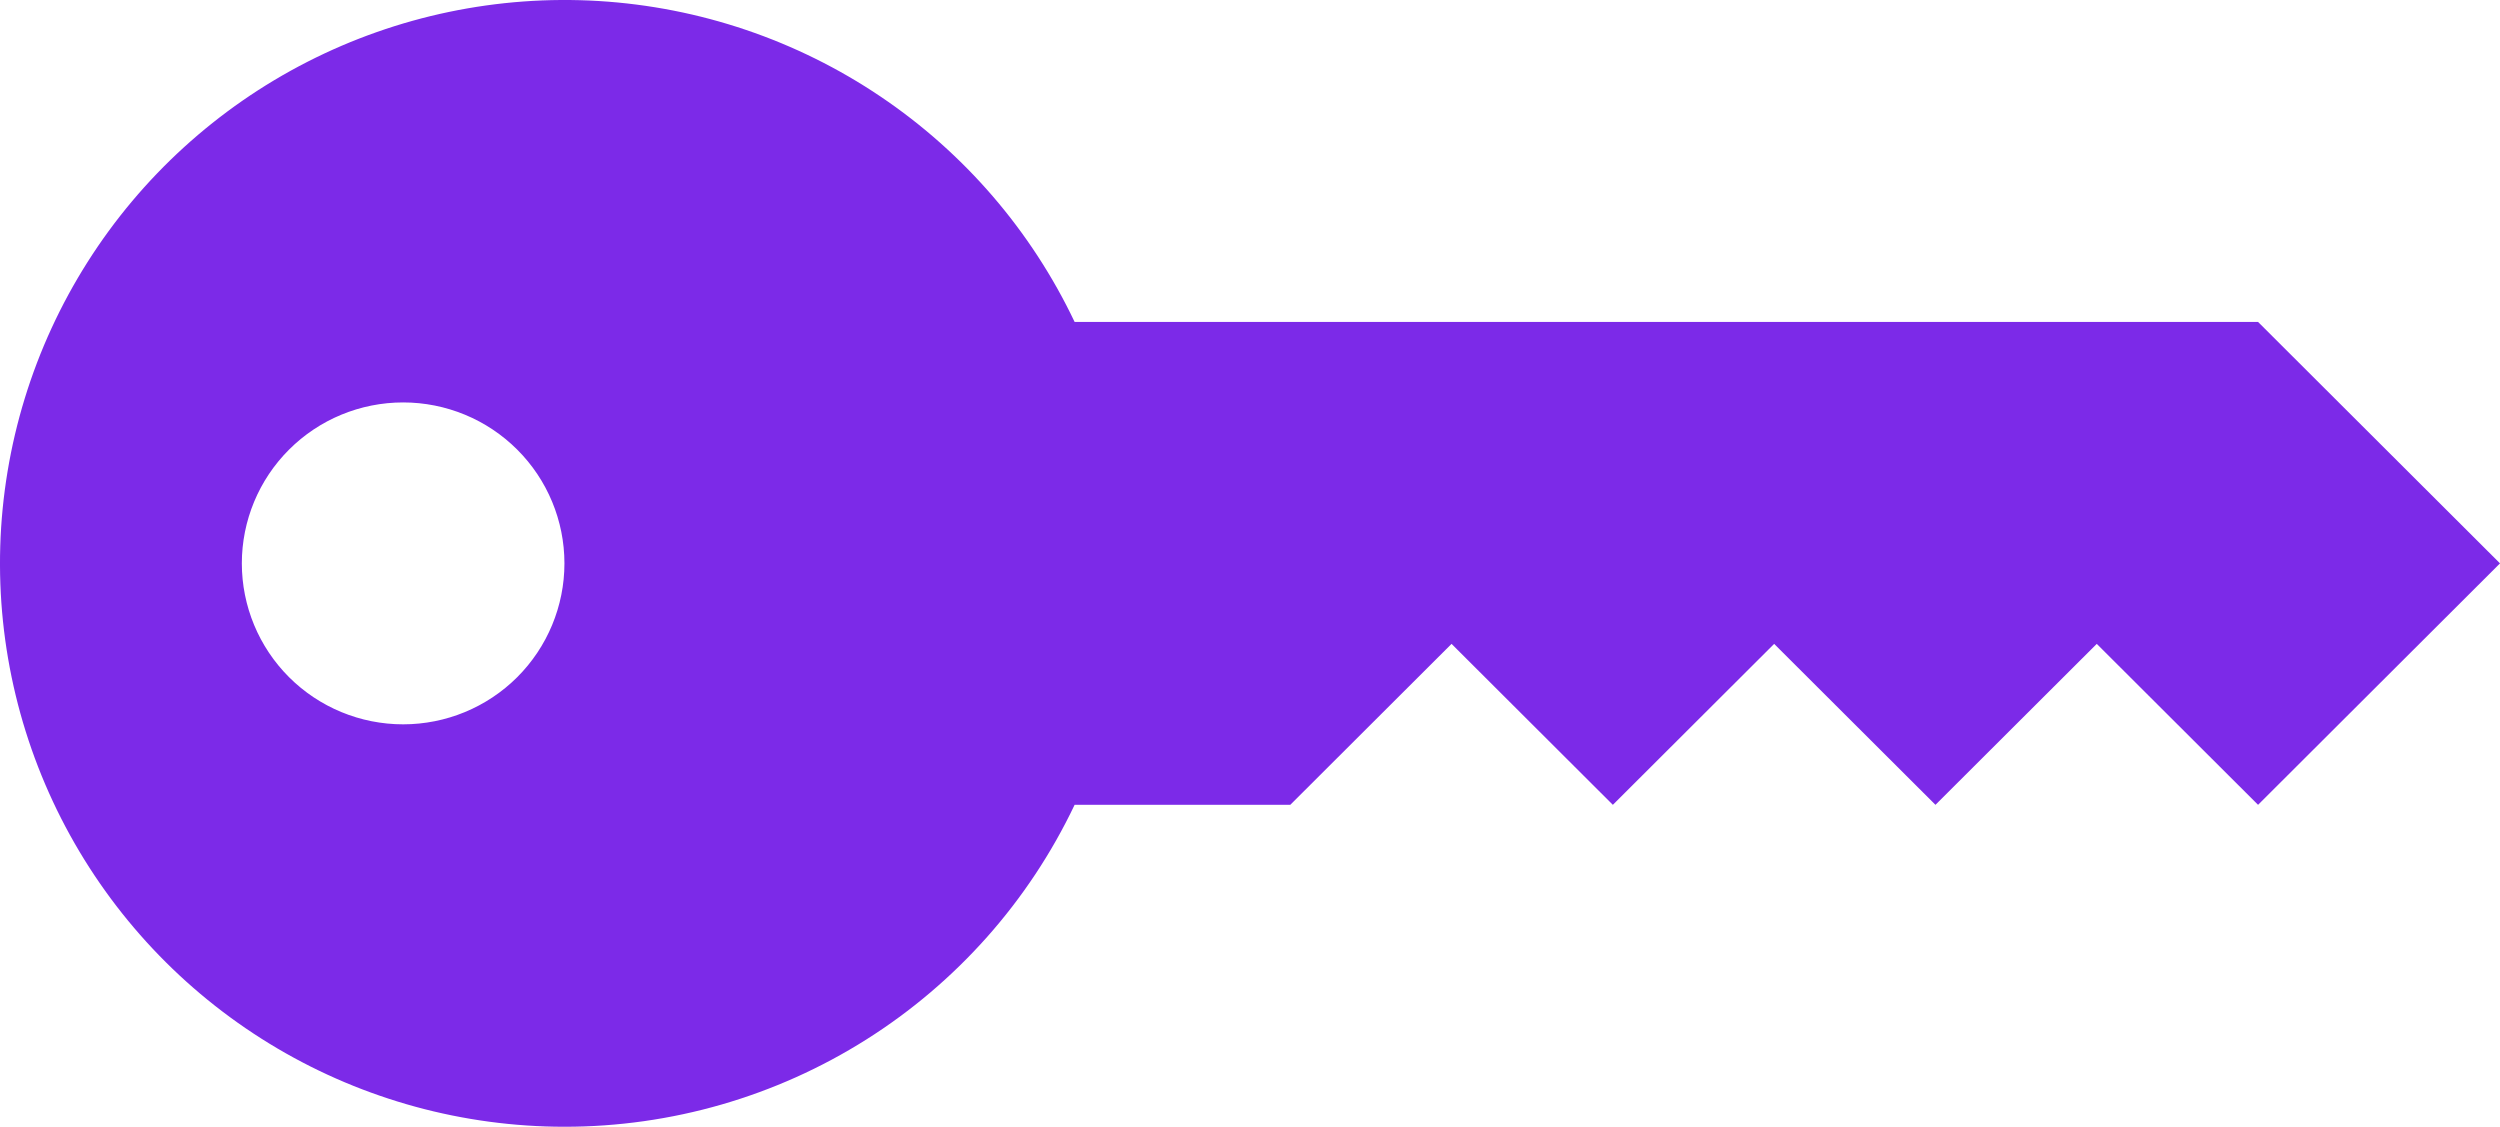 <svg width="71" height="32" viewBox="0 0 71 32" fill="none" xmlns="http://www.w3.org/2000/svg">
<path d="M16.03 32C13.161 31.999 10.344 31.23 7.874 29.773C5.405 28.317 3.372 26.225 1.988 23.717C0.604 21.209 -0.08 18.376 0.007 15.514C0.095 12.652 0.95 9.866 2.484 7.446C4.017 5.027 6.174 3.062 8.728 1.757C11.282 0.453 14.14 -0.144 17.003 0.029C19.867 0.203 22.632 1.14 25.009 2.743C27.387 4.346 29.289 6.556 30.519 9.143H64.129L71 16L64.129 22.857L59.548 18.286L54.967 22.857L50.386 18.286L45.805 22.857L41.224 18.286L36.644 22.857H30.519C29.218 25.593 27.166 27.905 24.602 29.523C22.037 31.142 19.064 32.001 16.03 32ZM11.449 20.571C12.664 20.571 13.829 20.09 14.688 19.233C15.547 18.375 16.03 17.212 16.03 16C16.03 14.788 15.547 13.625 14.688 12.768C13.829 11.91 12.664 11.429 11.449 11.429C10.234 11.429 9.069 11.91 8.21 12.768C7.351 13.625 6.868 14.788 6.868 16C6.868 17.212 7.351 18.375 8.21 19.233C9.069 20.09 10.234 20.571 11.449 20.571Z" fill="#7C2AE8"/>
</svg>

